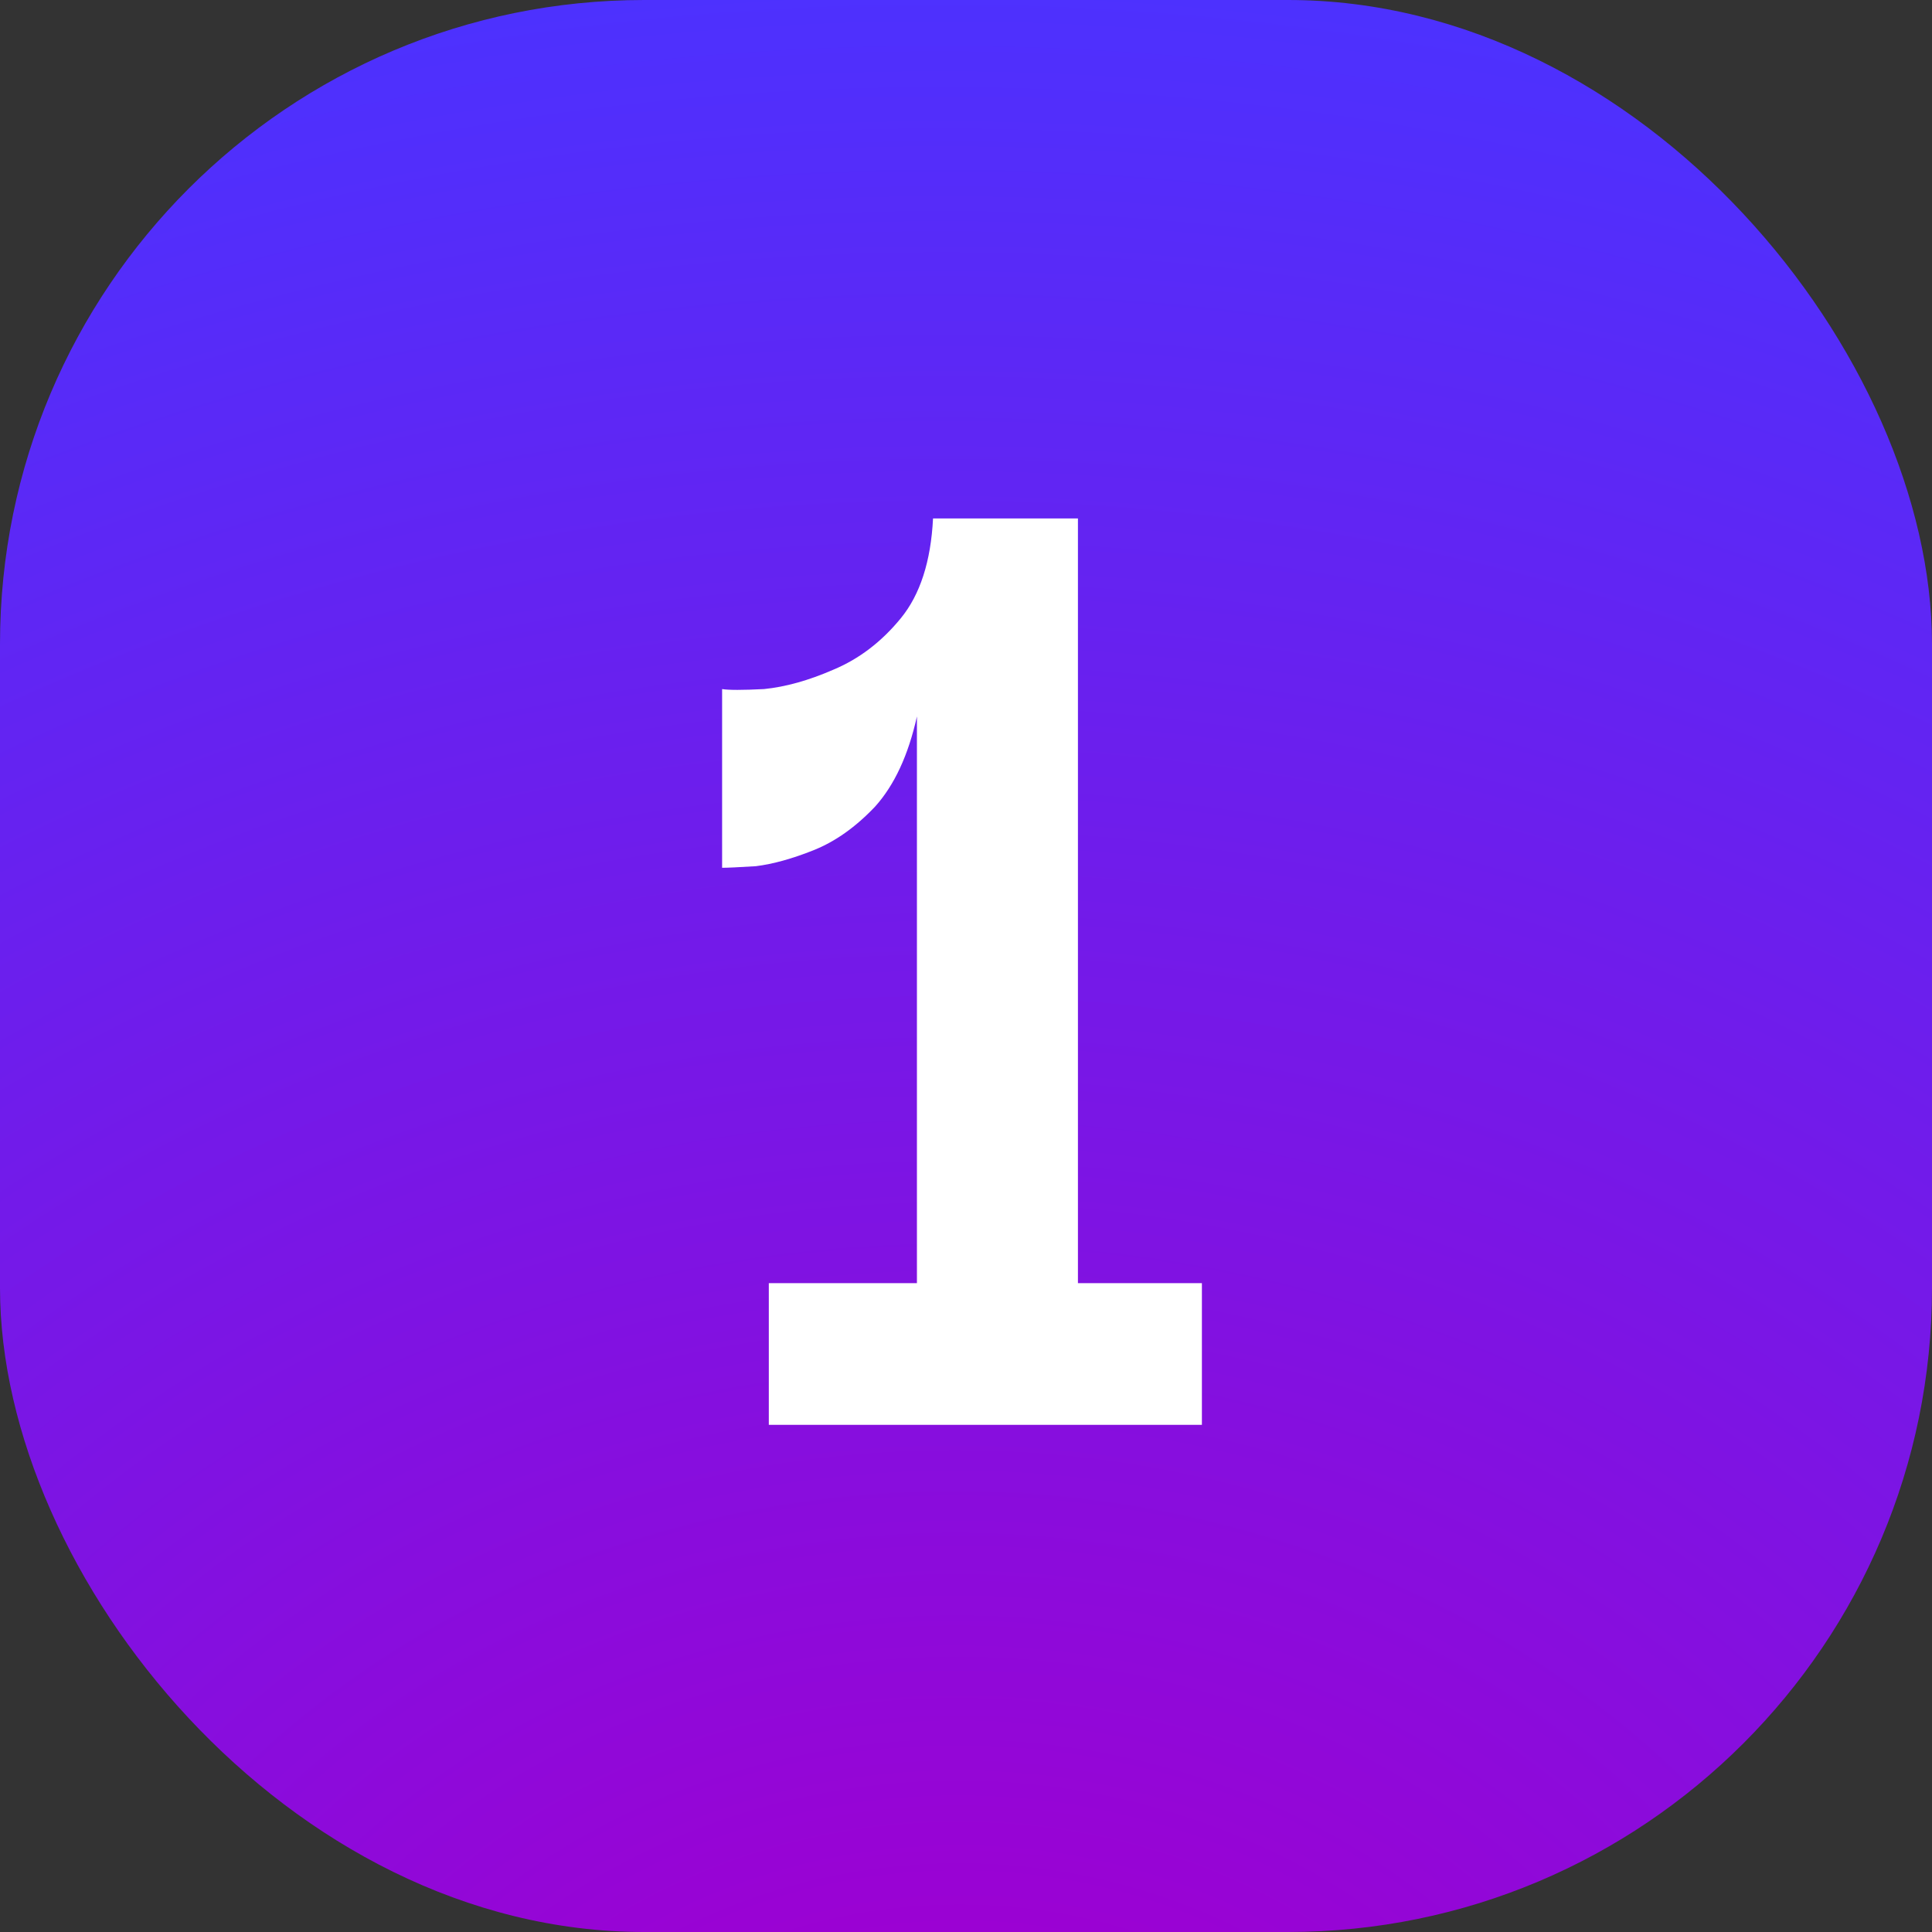 <svg width="80" height="80" viewBox="0 0 80 80" fill="none" xmlns="http://www.w3.org/2000/svg">
<rect x="0" y="0" width="80" height="80" fill="#333333" stroke="none"/>
<rect width="80" height="80" rx="26.667" fill="url(#paint0_radial_212_26)"/>
<path d="M49.768 53.133V59H31.835V53.133H37.968V29.667C37.612 31.267 37.035 32.511 36.235 33.4C35.435 34.244 34.59 34.844 33.701 35.2C32.812 35.556 32.012 35.778 31.301 35.867C30.59 35.911 30.123 35.933 29.901 35.933V28.533C30.168 28.578 30.746 28.578 31.635 28.533C32.523 28.444 33.479 28.178 34.501 27.733C35.568 27.289 36.501 26.578 37.301 25.6C38.101 24.622 38.546 23.244 38.635 21.467H44.635V53.133H49.768Z" fill="white"/>
<defs>
<radialGradient id="paint0_radial_212_26" cx="0" cy="0" r="1" gradientUnits="userSpaceOnUse" gradientTransform="translate(40 98.723) rotate(-83.998) scale(99.268 110.448)">
<stop offset="0.157" stop-color="#9E00D1"/>
<stop offset="1" stop-color="#4D31FE"/>
</radialGradient>
</defs>
</svg>
